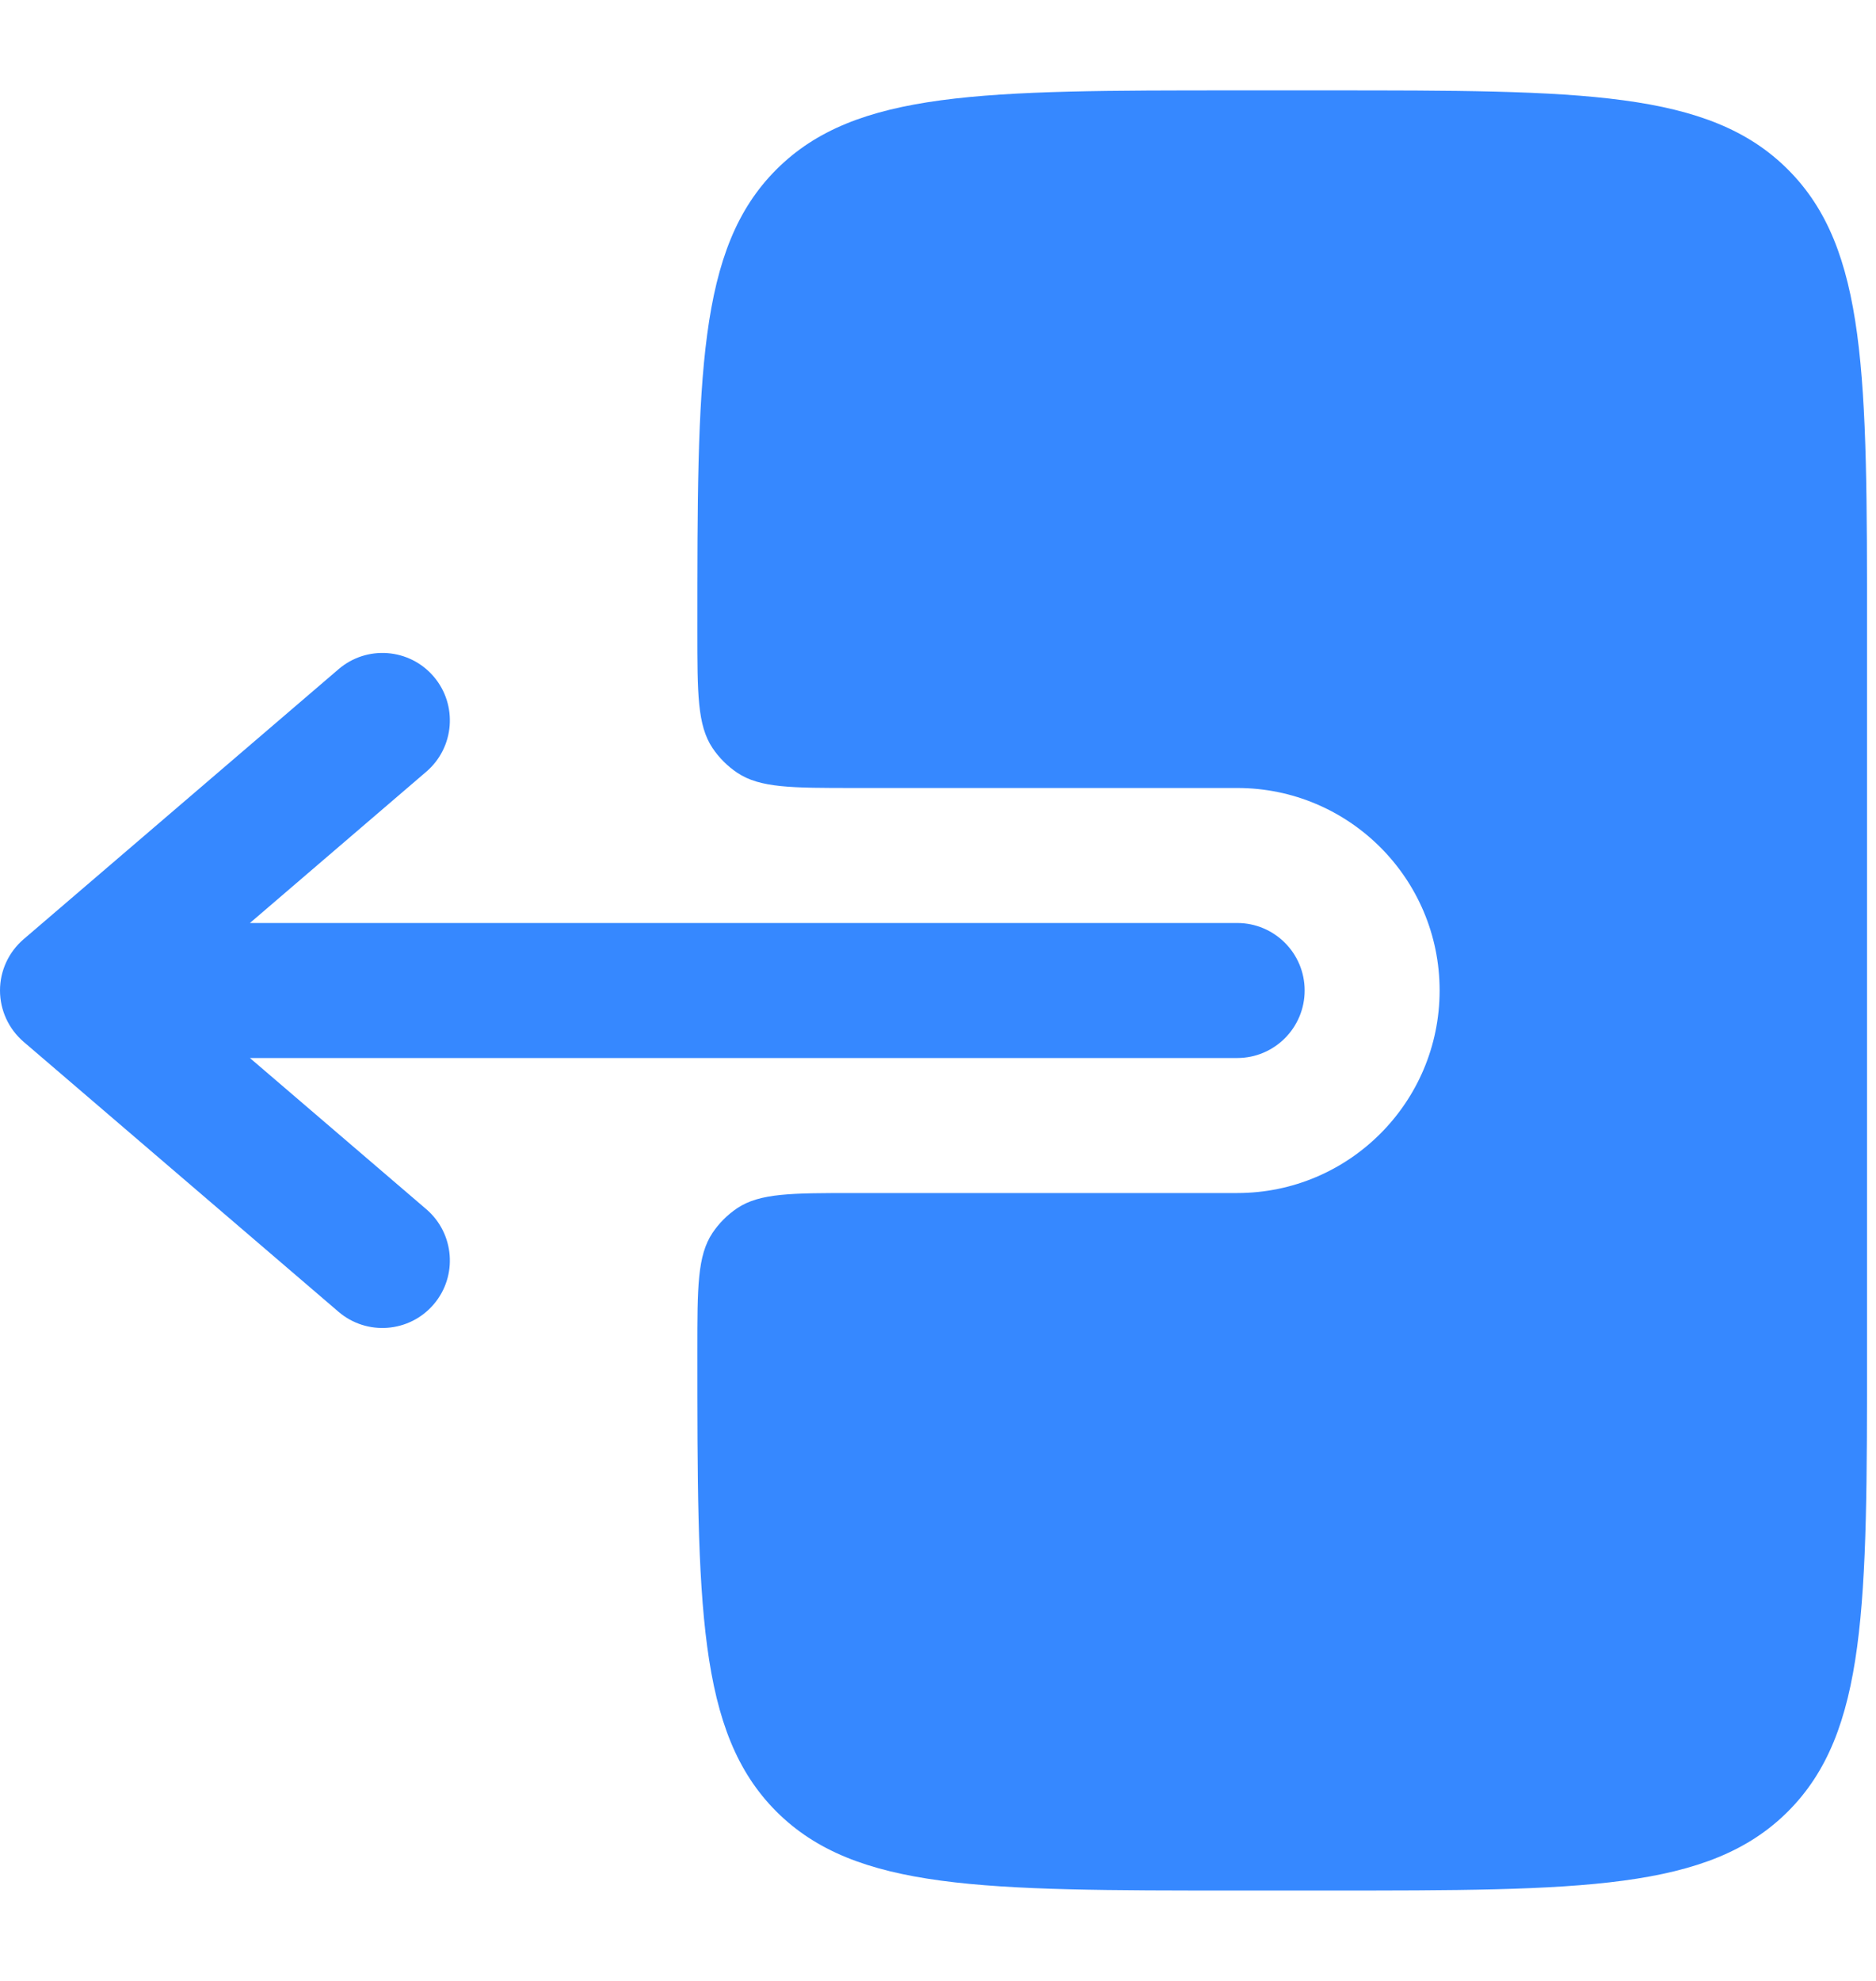 <svg width="18" height="19" viewBox="0 0 18 19" fill="none" xmlns="http://www.w3.org/2000/svg">
<path fill-rule="evenodd" clip-rule="evenodd" d="M12.518 9.5C12.518 9.143 12.228 8.853 11.871 8.853H2.398L4.09 7.402C4.362 7.169 4.393 6.76 4.161 6.489C3.928 6.217 3.519 6.186 3.248 6.419L0.226 9.009C0.083 9.132 0 9.311 0 9.5C0 9.689 0.083 9.869 0.226 9.992L3.248 12.582C3.519 12.814 3.928 12.783 4.161 12.511C4.393 12.24 4.362 11.831 4.09 11.598L2.398 10.148H11.871C12.228 10.148 12.518 9.858 12.518 9.5Z" fill="#3688FF"/>
<path d="M6.691 6.047C6.691 6.653 6.691 6.956 6.836 7.174C6.899 7.268 6.98 7.349 7.074 7.412C7.292 7.558 7.595 7.558 8.201 7.558H11.871C12.943 7.558 13.813 8.427 13.813 9.5C13.813 10.573 12.943 11.443 11.871 11.443H8.201C7.595 11.443 7.292 11.443 7.074 11.588C6.98 11.651 6.899 11.732 6.836 11.826C6.691 12.044 6.691 12.347 6.691 12.953C6.691 15.395 6.691 16.616 7.449 17.375C8.208 18.133 9.429 18.133 11.87 18.133H12.734C15.175 18.133 16.396 18.133 17.155 17.375C17.914 16.616 17.914 15.395 17.914 12.953V6.047C17.914 3.605 17.914 2.384 17.155 1.626C16.396 0.867 15.175 0.867 12.734 0.867H11.87C9.429 0.867 8.208 0.867 7.449 1.626C6.691 2.384 6.691 3.605 6.691 6.047Z" fill="#3688FF"/>
</svg>
